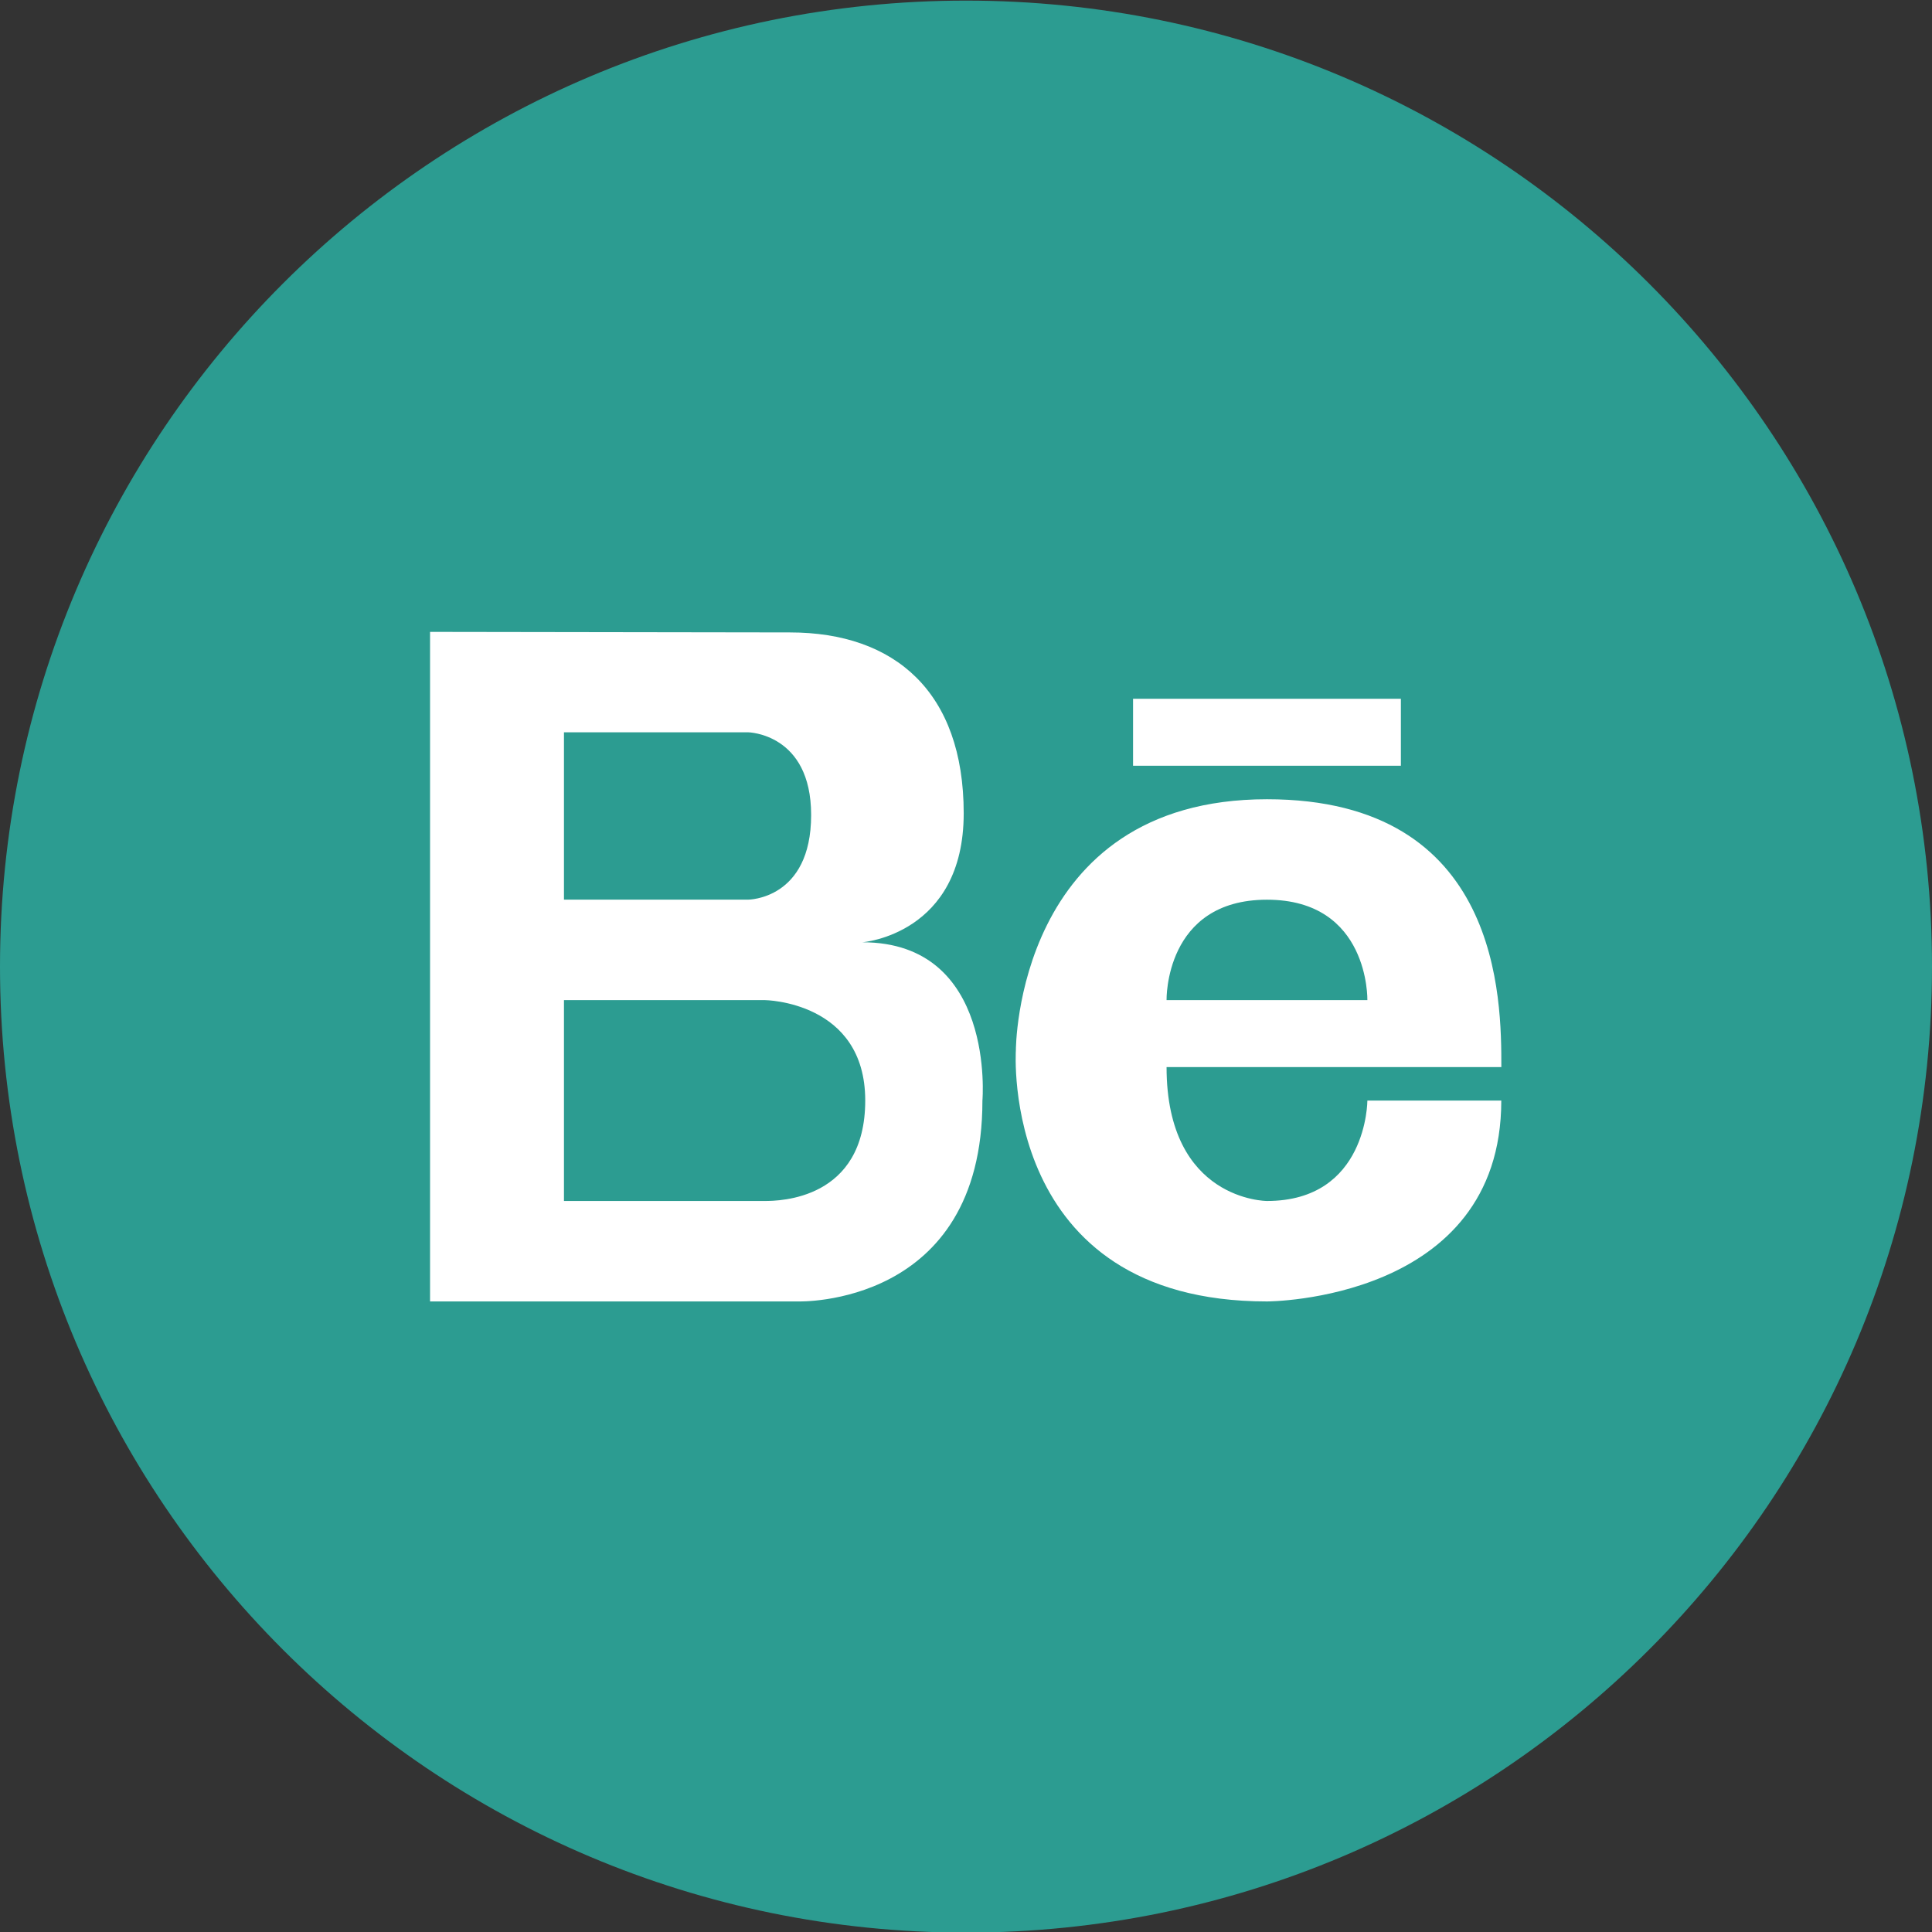 <svg viewBox="0 0 32 32" xml:space="preserve" xmlns="http://www.w3.org/2000/svg"><rect x="0" y="0" width="32" height="32" fill="#333333" stroke="none"/><path d="M16 .01c-8.837 0-16 7.163-16 16 0 8.836 7.163 16 16 16s16-7.164 16-16-7.163-16-16-16z" fill="#2c9c91" class="fill-333333"></path><g fill="#FFFFFF" class="fill-ffffff"><path d="M14.284 15.607s1.678-.128 1.678-2.136c0-2.007-1.138-2.996-2.878-2.996l-5.961-.009v11.09h6.099s3.05.096 3.05-3.327c0-.001.224-2.622-1.988-2.622zm-4.943-3.478h3.05s1.044.017 1.044 1.37c0 1.402-1.044 1.402-1.044 1.402h-3.05v-2.772zm3.327 7.763H9.341v-3.327h3.327s1.663.017 1.663 1.663-1.424 1.664-1.663 1.664zM20.985 13.238c-4.166 0-4.159 4.159-4.159 4.159s-.277 4.159 4.159 4.159c0 0 3.881 0 3.881-3.327h-2.218s0 1.663-1.663 1.663c0 0-1.663 0-1.663-2.218h5.545c0-1.109 0-4.436-3.882-4.436zm-1.663 3.327s-.037-1.663 1.663-1.663 1.663 1.663 1.663 1.663h-3.326zM18.767 11.574h4.436v1.109h-4.436z"></path></g></svg>